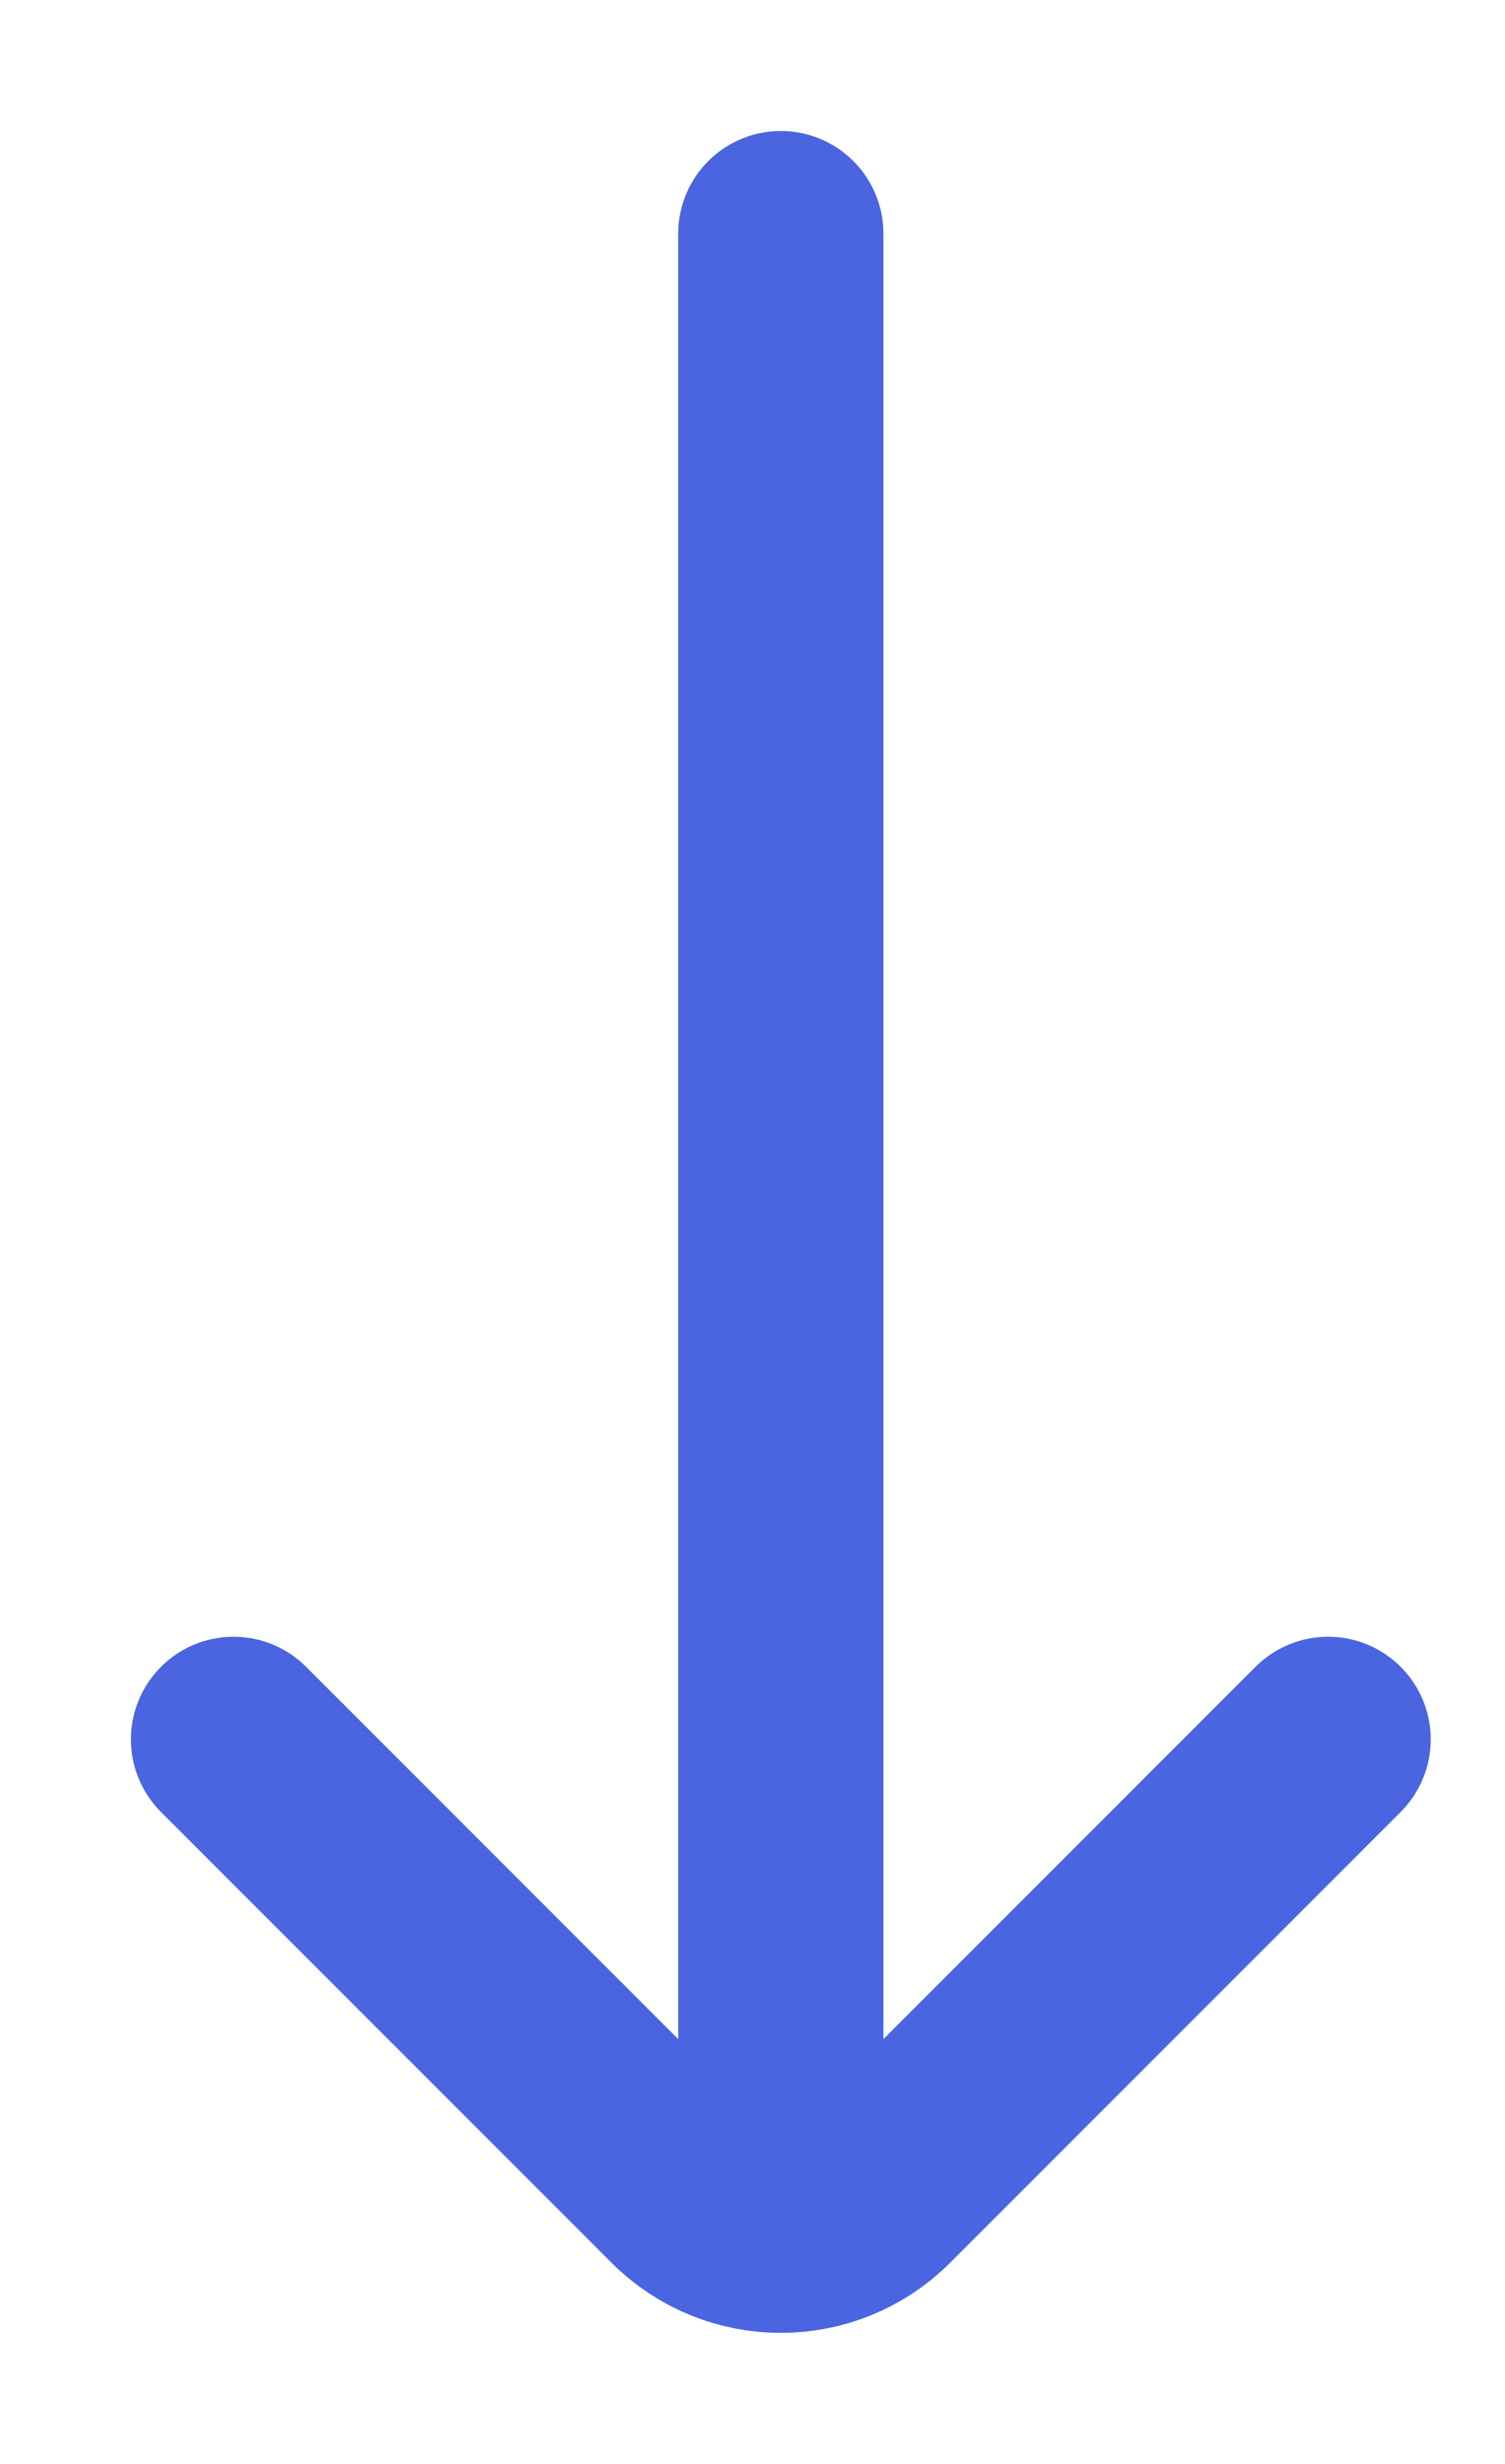 <svg width="11" height="18" viewBox="0 0 11 18" fill="none" xmlns="http://www.w3.org/2000/svg">
<path d="M1.707 12.707L5 16C5.39 16.39 6.024 16.39 6.414 16L9.707 12.707M5.707 15.707L5.707 1.707" stroke="#4A65DF" stroke-width="1.5" stroke-linecap="round"/>
</svg>
